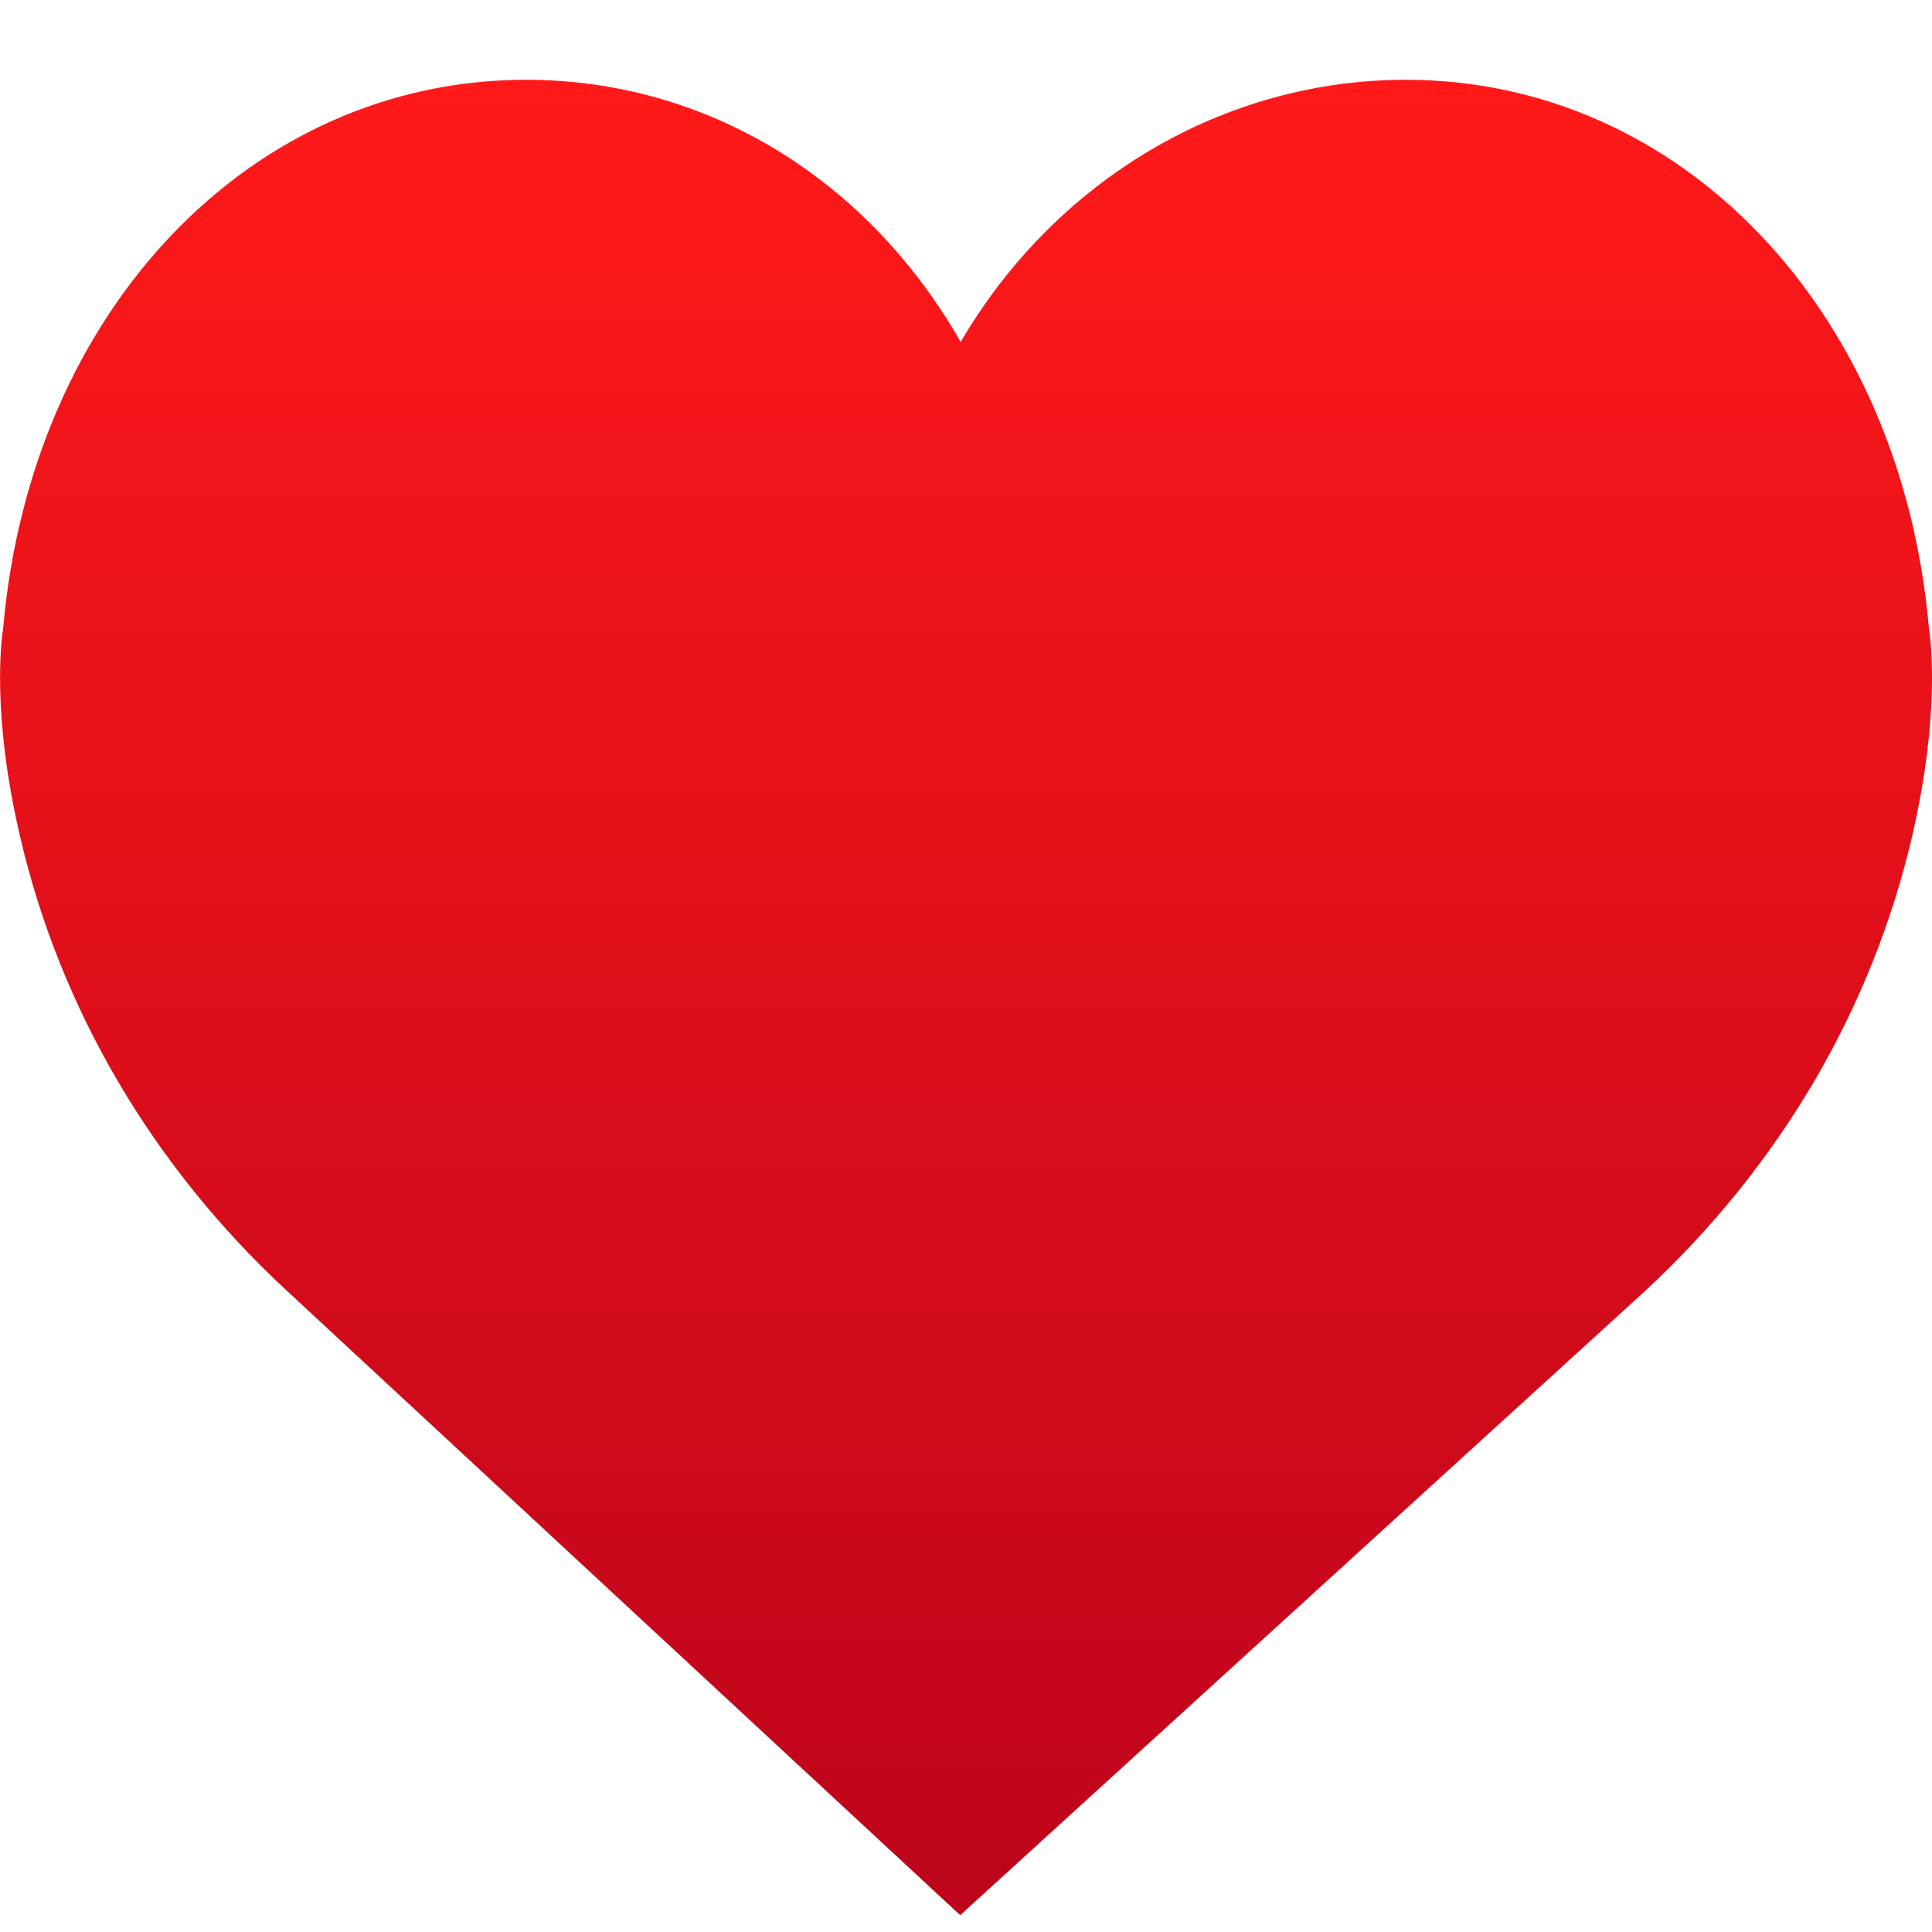 <?xml version="1.0" encoding="UTF-8"?>
<svg width="20px" height="20px" viewBox="0 0 20 20" version="1.1" xmlns="http://www.w3.org/2000/svg" xmlns:xlink="http://www.w3.org/1999/xlink">
    <!-- Generator: Sketch 47.1 (45422) - http://www.bohemiancoding.com/sketch -->
    <title>heart</title>
    <desc>Created with Sketch.</desc>
    <defs>
        <linearGradient x1="50%" y1="0%" x2="50%" y2="100%" id="linearGradient-1">
            <stop stop-color="#FF1919" offset="0%"></stop>
            <stop stop-color="#BD041B" offset="100%"></stop>
        </linearGradient>
    </defs>
    <g id="Page-1" stroke="none" stroke-width="1" fill="none" fill-rule="evenodd">
        <path d="M19.967,6.492 C19.675,3.208 17.401,0.826 14.555,0.826 C12.658,0.826 10.922,1.869 9.945,3.54 C8.977,1.847 7.312,0.826 5.446,0.826 C2.6,0.826 0.325,3.208 0.034,6.491 C0.011,6.636 -0.084,7.399 0.204,8.644 C0.618,10.439 1.576,12.072 2.973,13.365 L9.94,19.826 L17.028,13.366 C18.424,12.072 19.382,10.44 19.797,8.644 C20.084,7.4 19.99,6.637 19.967,6.492 Z" id="heart" fill="url(#linearGradient-1)" fill-rule="nonzero"></path>
    </g>
</svg>